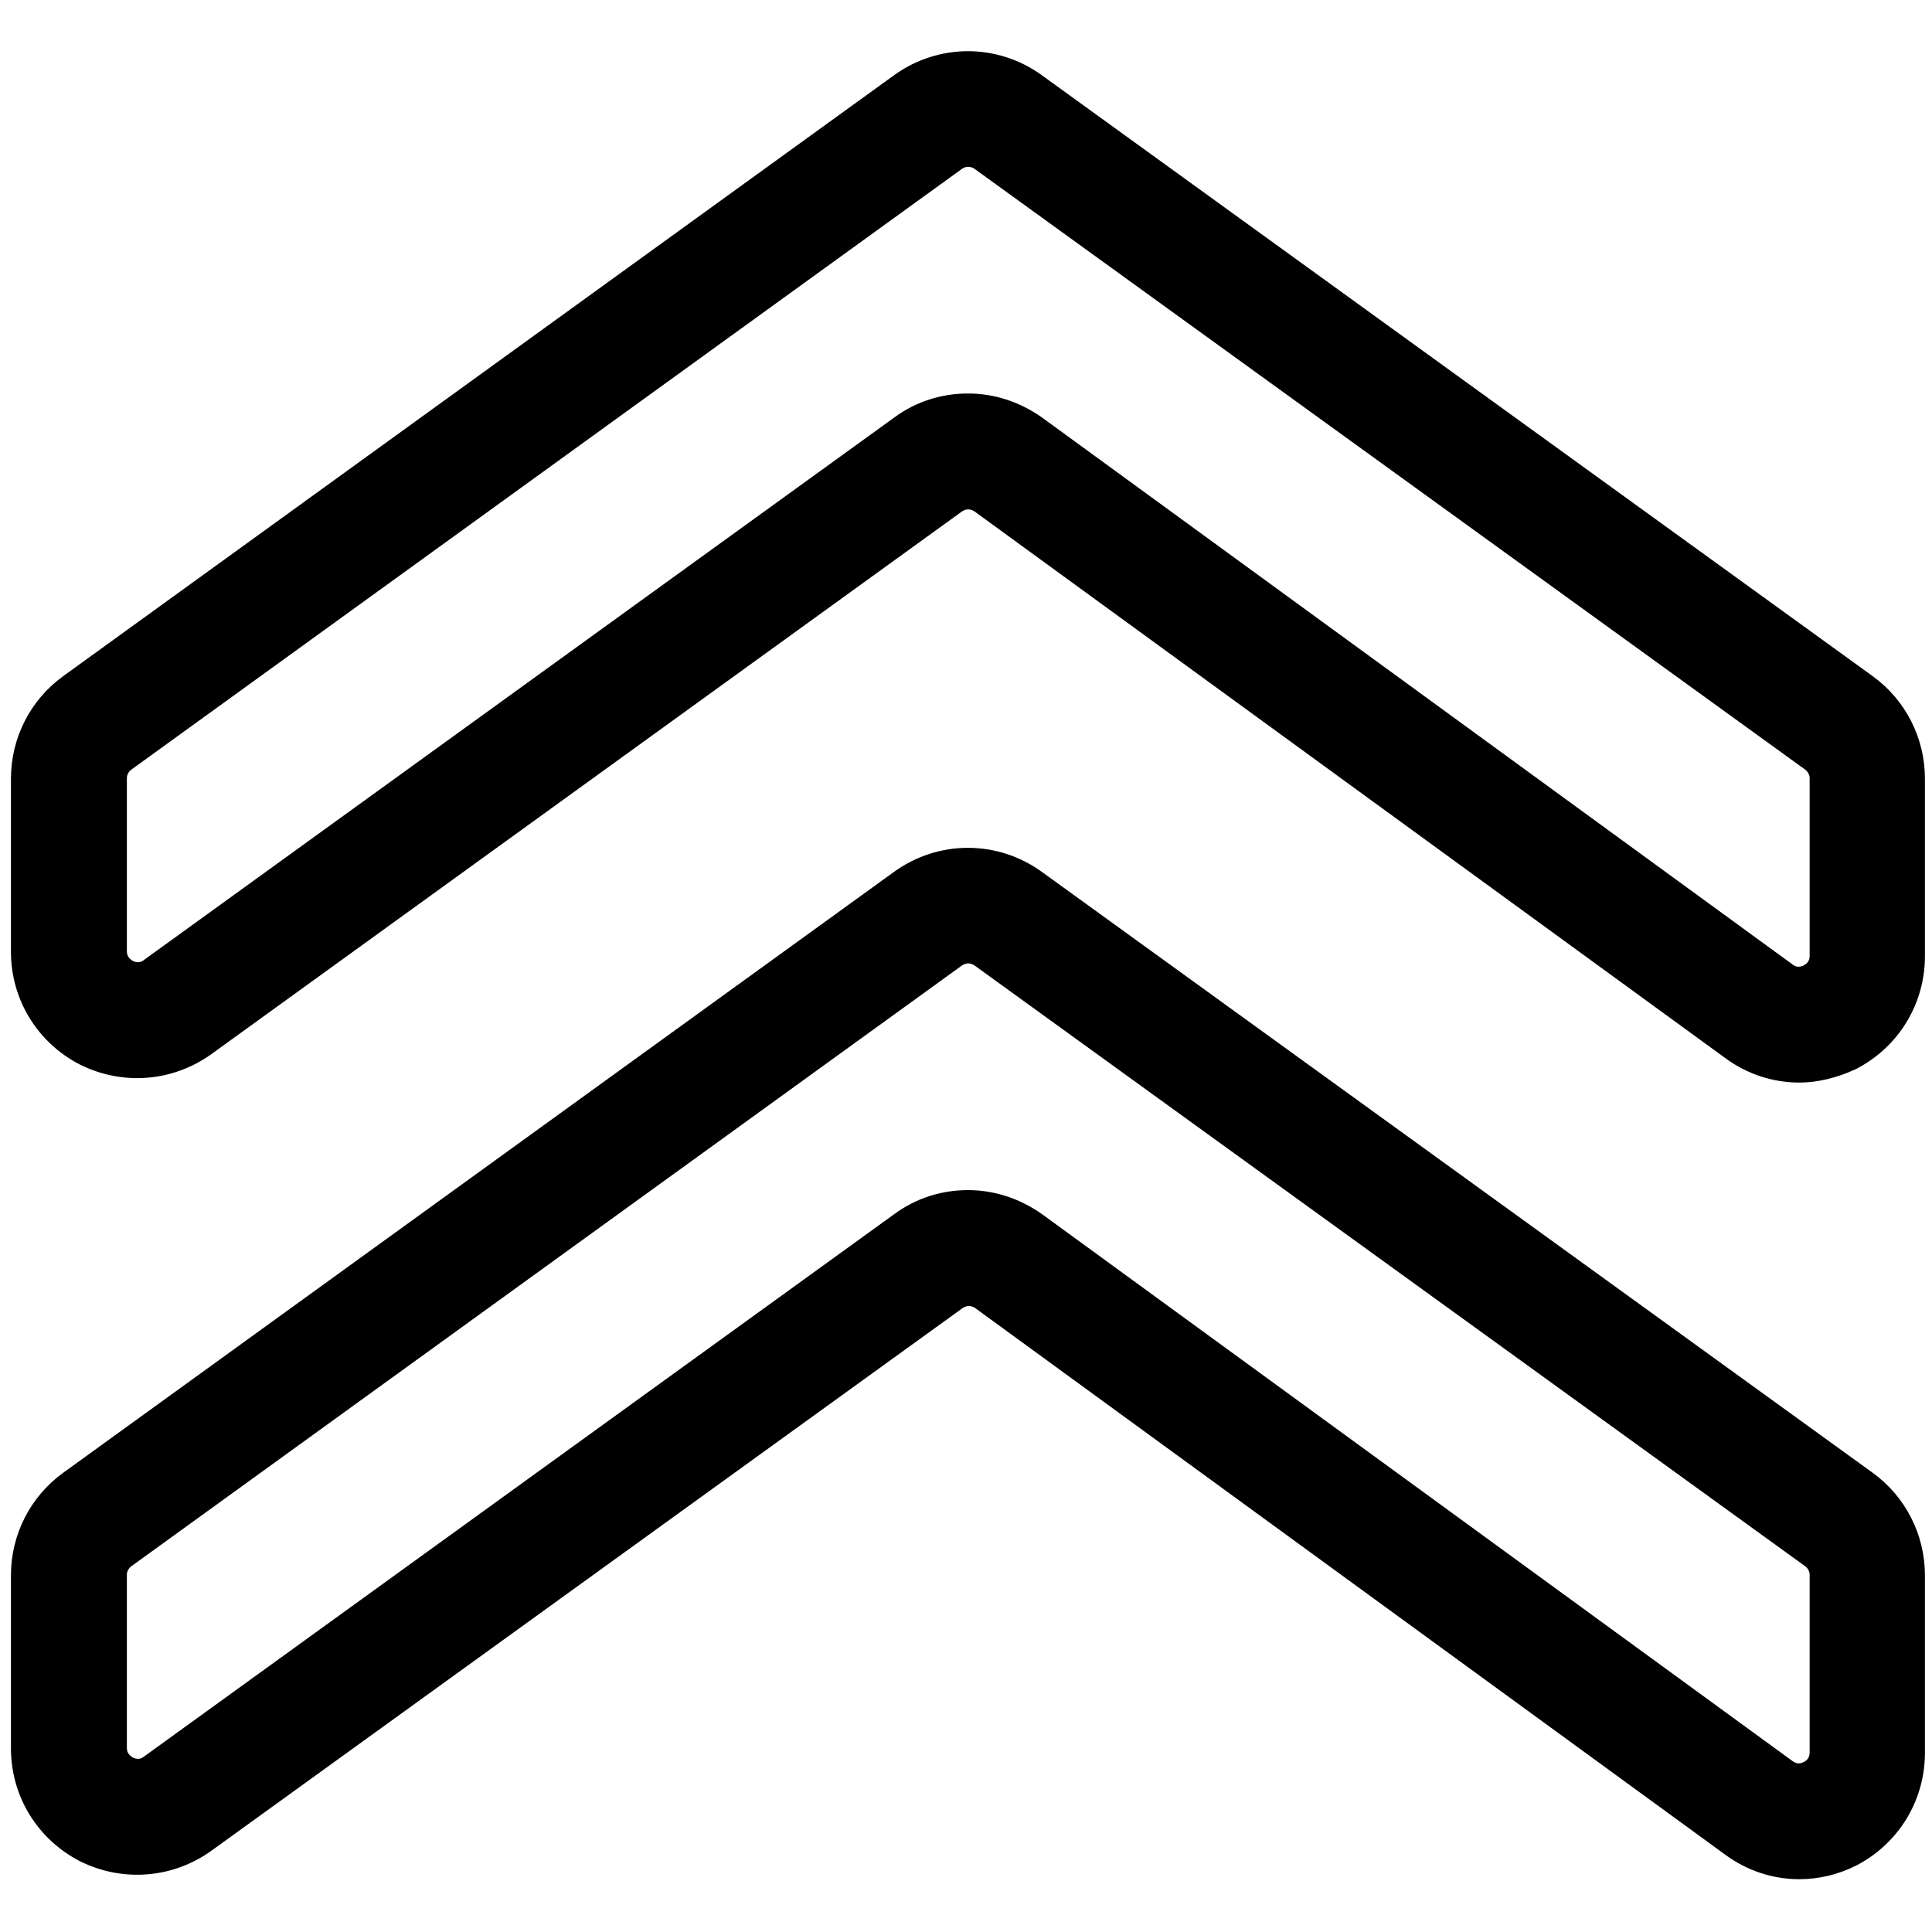 <?xml version="1.0" encoding="utf-8"?>
<!-- Generator: Adobe Illustrator 19.2.0, SVG Export Plug-In . SVG Version: 6.00 Build 0)  -->
<svg version="1.1" id="Camada_1" xmlns="http://www.w3.org/2000/svg" xmlns:xlink="http://www.w3.org/1999/xlink" x="0px" y="0px"
	 width="300px" height="300px" viewBox="0 0 300 300" enable-background="new 0 0 300 300" xml:space="preserve">
<g>
	<path d="M279.4,291.8c-4.1,0-8.1-1.3-11.5-3.8h0l-116.5-84.9c-0.6-0.4-1.3-0.4-1.9,0L32.8,287.4c-6,4.3-13.8,4.9-20.4,1.6
		c-6.6-3.4-10.7-10.1-10.7-17.5v-26.9c0-6.3,3-12.2,8.1-15.9l129-93.3c6.9-5,16.1-5,23,0l129,93.3c5.1,3.7,8.1,9.6,8.1,15.9v27.6
		c0,7.4-4.1,14.1-10.7,17.5C285.4,291.1,282.4,291.8,279.4,291.8z M150.3,184.8c4.1,0,8.1,1.3,11.6,3.8l116.5,84.9
		c0.2,0.1,0.8,0.6,1.7,0.1c0.6-0.3,0.9-0.8,0.9-1.5v-27.6c0-0.5-0.3-1-0.7-1.3l-129-93.3c-0.6-0.4-1.3-0.4-1.9,0l-129,93.3
		c-0.4,0.3-0.7,0.8-0.7,1.3v26.9c0,0.7,0.3,1.1,0.9,1.5c0.6,0.3,1.2,0.3,1.7-0.1l116.6-84.3C142.3,186,146.3,184.8,150.3,184.8z
		 M279.4,168.1c-4.1,0-8.1-1.3-11.5-3.8l0,0L151.3,79.4c-0.6-0.4-1.3-0.4-1.9,0L32.8,163.7c-6,4.3-13.8,4.9-20.4,1.6
		c-6.6-3.4-10.7-10.1-10.7-17.5v-26.9c0-6.3,3-12.2,8.1-15.9l129-93.3c6.9-5,16.1-5,23,0l129,93.3c5.1,3.7,8.1,9.6,8.1,15.9v27.6
		c0,7.4-4.1,14.1-10.7,17.5C285.4,167.3,282.4,168.1,279.4,168.1z M150.3,61.1c4.1,0,8.1,1.3,11.6,3.8l116.5,84.9
		c0.5,0.4,1.1,0.4,1.7,0.1c0.9-0.5,0.9-1.2,0.9-1.5v-27.6c0-0.5-0.3-1-0.7-1.3l-129-93.3c-0.6-0.4-1.3-0.4-1.9,0l-129,93.3
		c-0.4,0.3-0.7,0.8-0.7,1.3v26.9c0,0.7,0.3,1.1,0.9,1.5c0.6,0.3,1.2,0.3,1.7-0.1l116.6-84.3C142.3,62.3,146.3,61.1,150.3,61.1z"/>
</g>
</svg>
